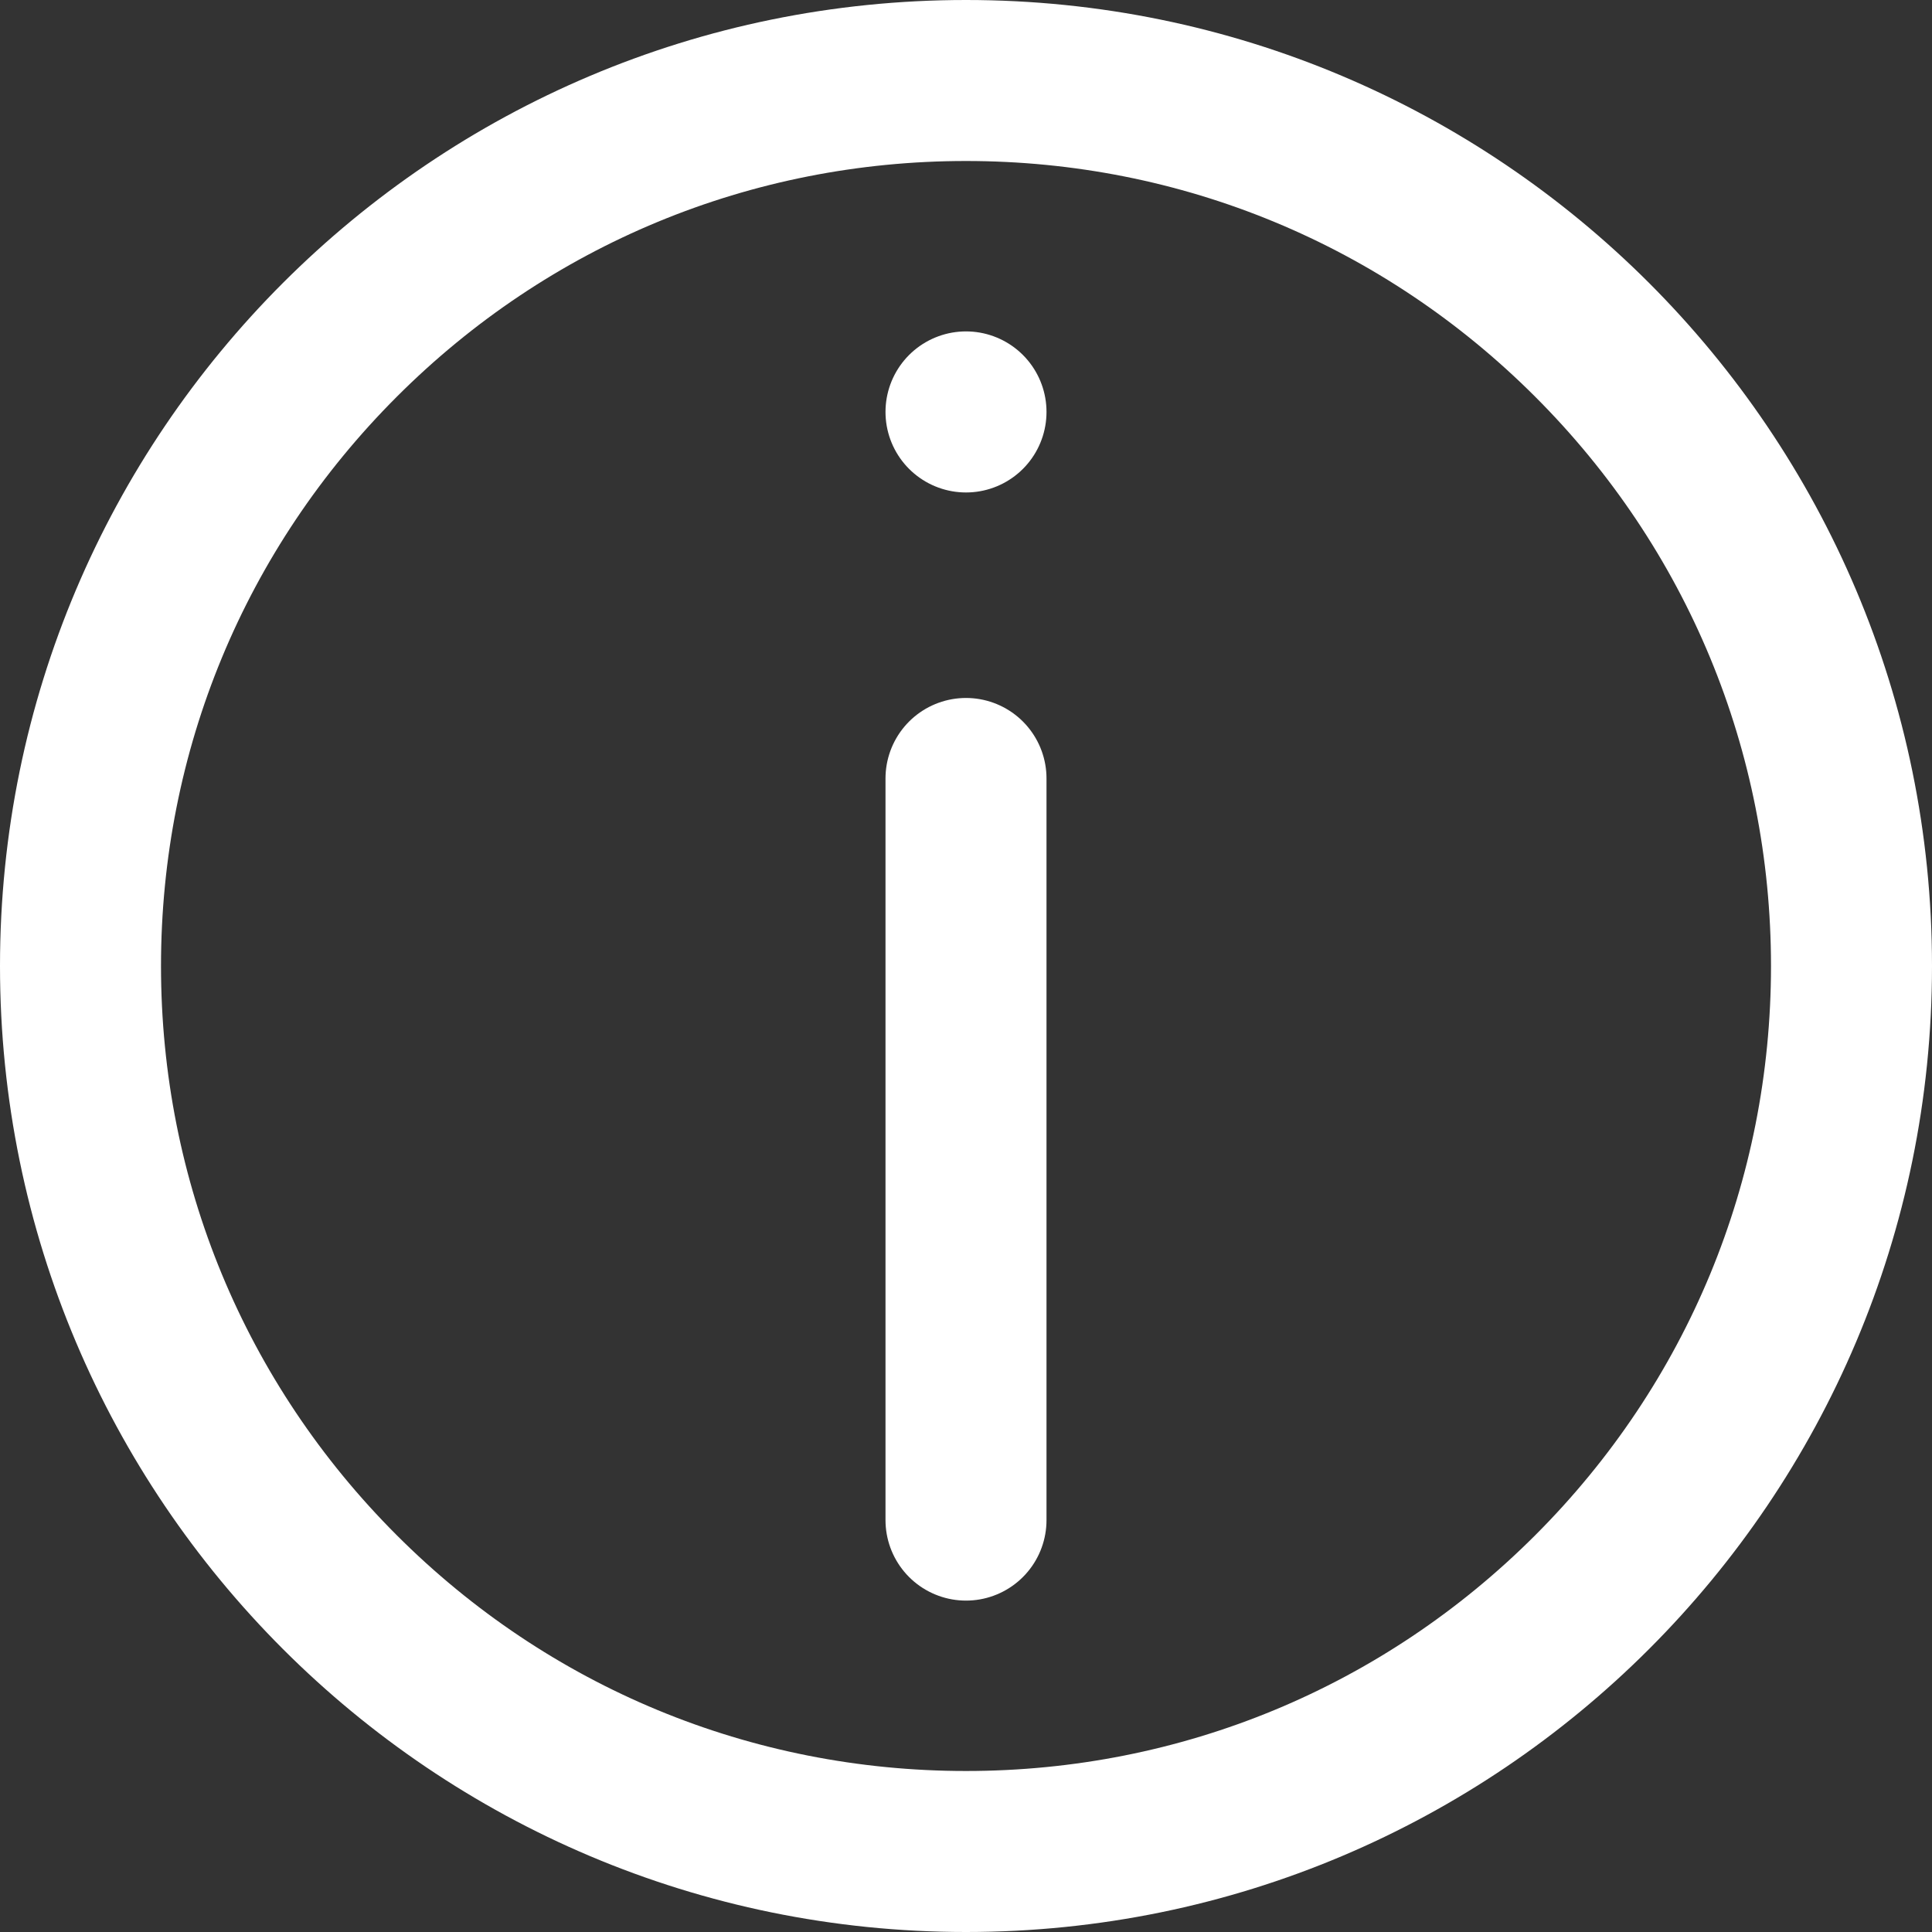 <?xml version="1.0" encoding="UTF-8"?><svg id="Layer_2" xmlns="http://www.w3.org/2000/svg" viewBox="0 0 300 300"><rect x="0" y="0" width="300" height="300" fill="#333333" stroke="none"/><g id="Layer_1-2"><g><g><line x1="150" y1="236.04" x2="150" y2="120.88" fill="none" stroke="#fff" stroke-linecap="round" stroke-miterlimit="10" stroke-width="25"/><line x1="150" y1="63.97" x2="150" y2="63.96" fill="none" stroke="#fff" stroke-linecap="round" stroke-miterlimit="10" stroke-width="25"/></g><path d="M150,25c33.39,0,64.78,13,88.39,36.61,23.61,23.61,36.61,55,36.61,88.39s-13,64.78-36.61,88.39c-23.61,23.61-55,36.61-88.39,36.61s-64.78-13-88.39-36.61c-23.61-23.61-36.61-55-36.61-88.39s13-64.78,36.61-88.39c23.61-23.61,55-36.61,88.39-36.61m0-25C67.16,0,0,67.16,0,150s67.16,150,150,150,150-67.16,150-150S232.84,0,150,0h0Z" fill="#fff"/></g></g></svg>